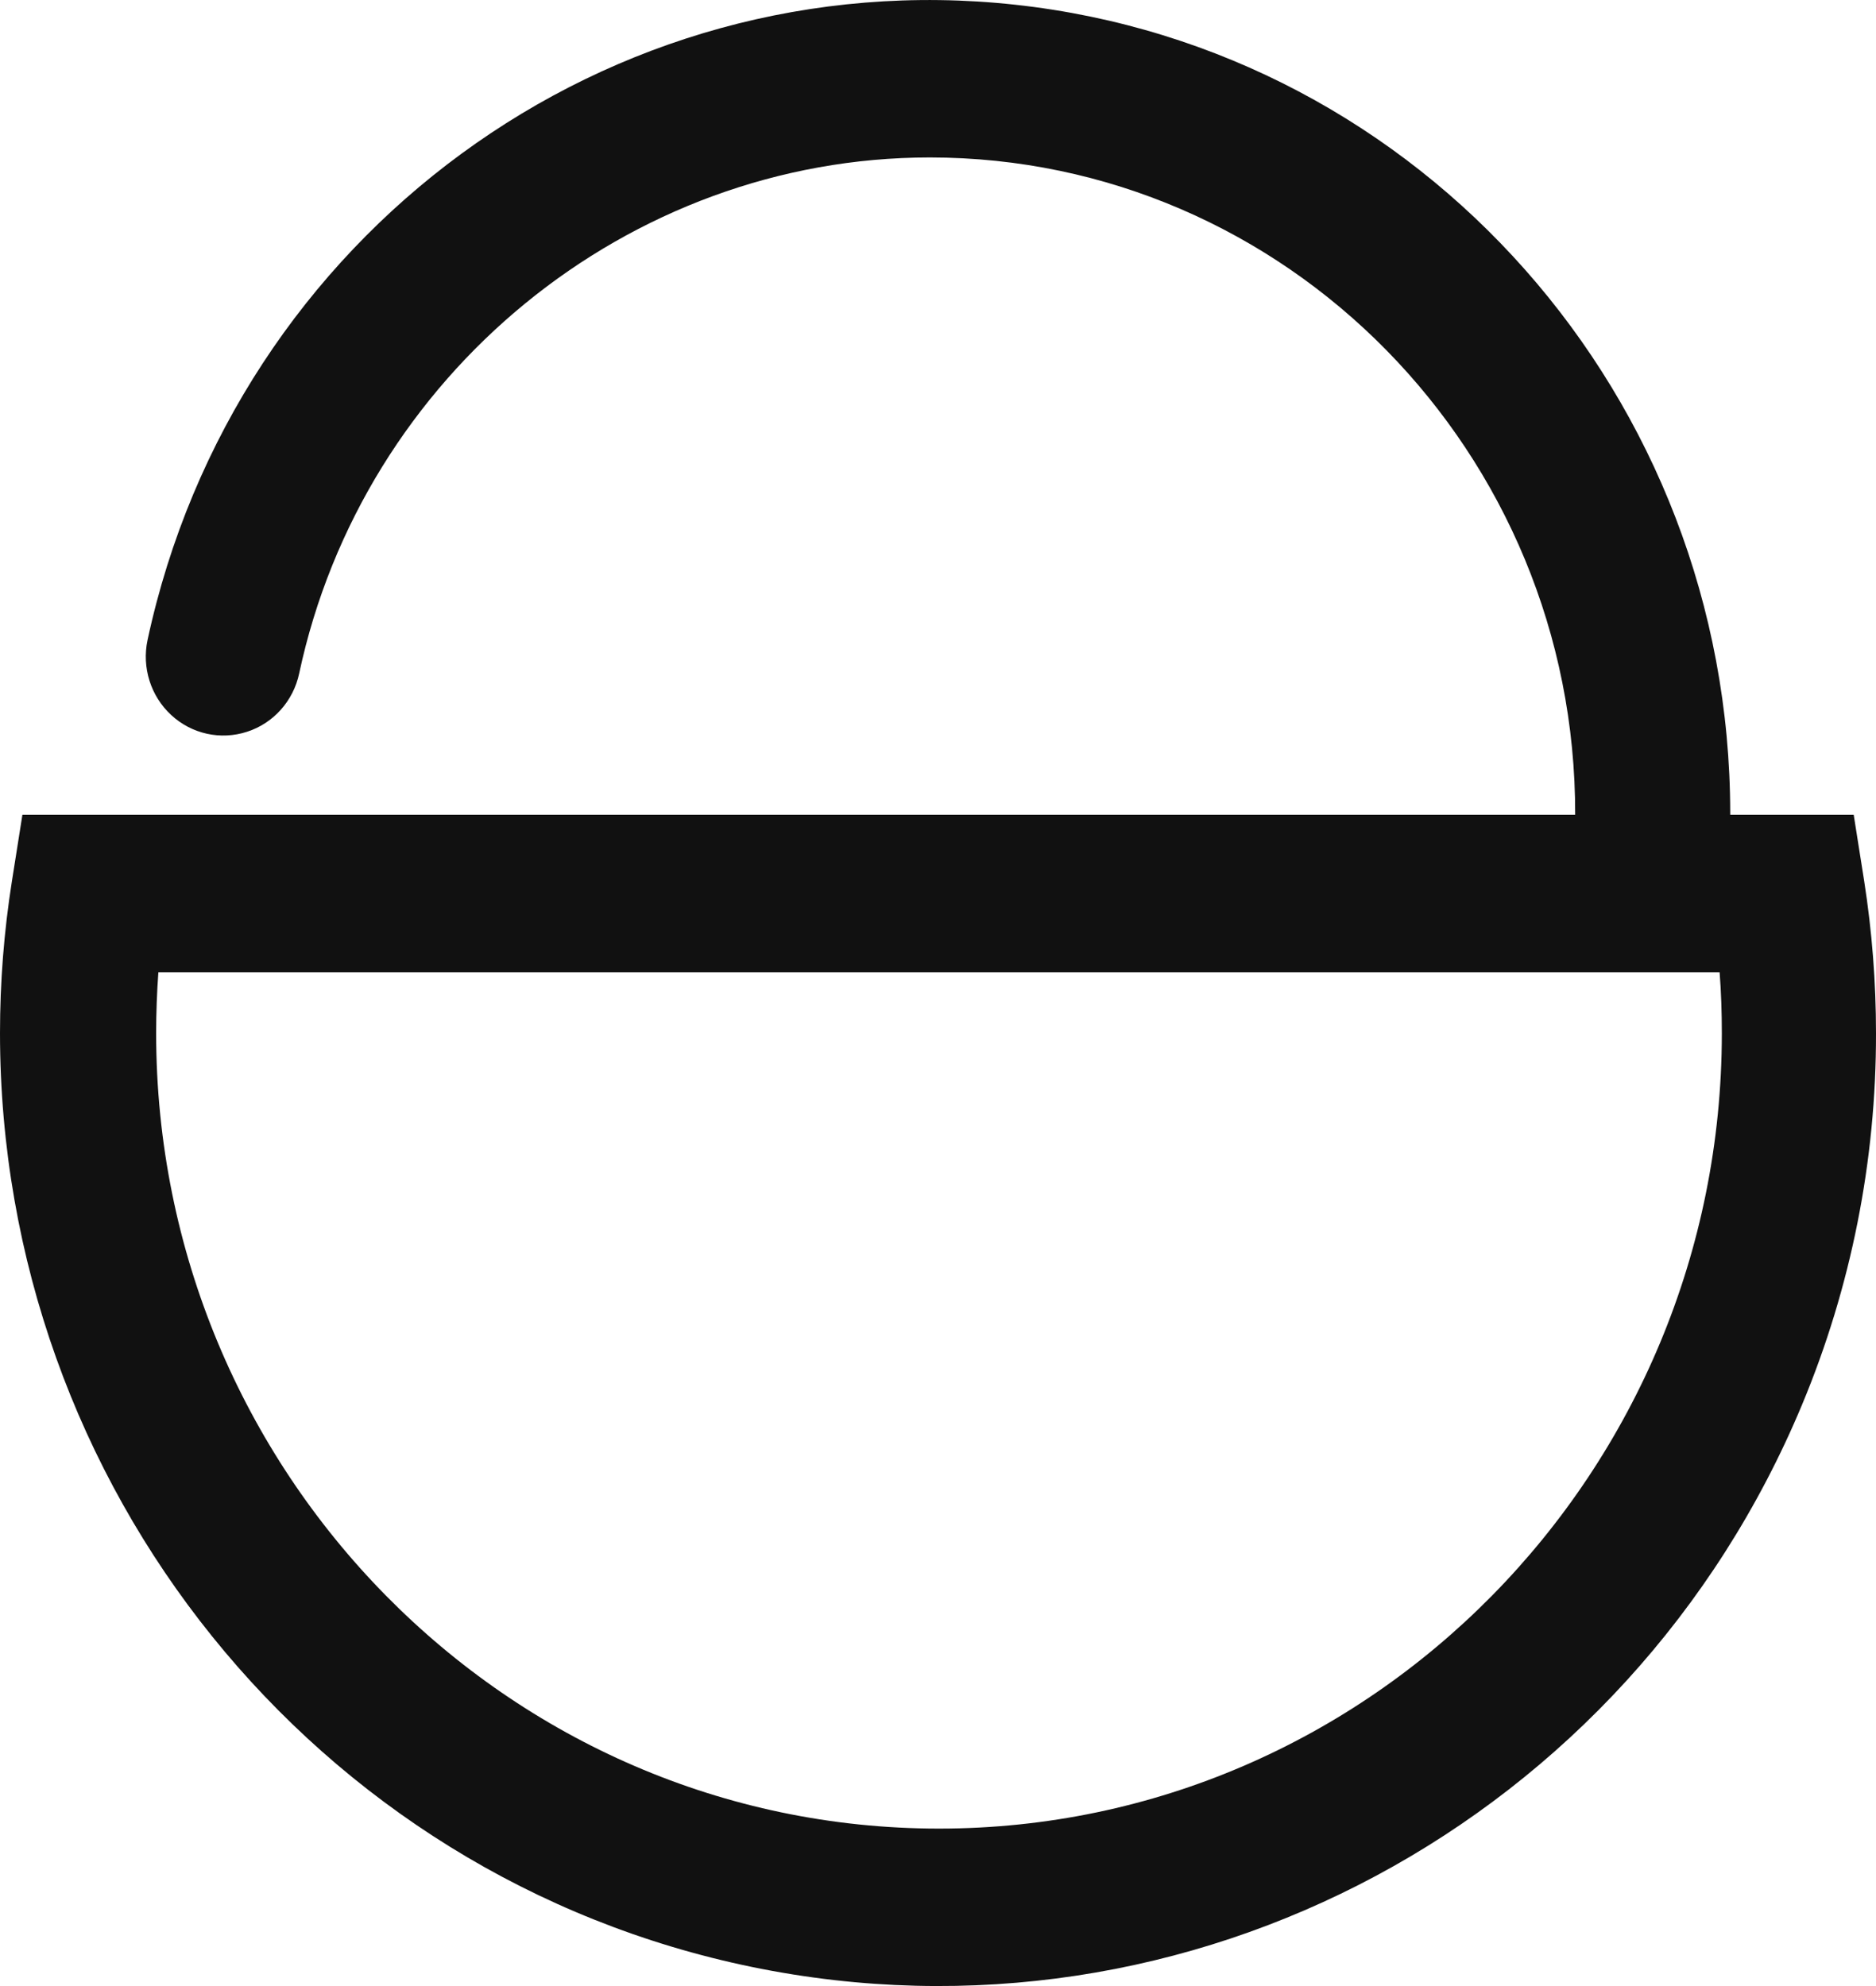 <?xml version="1.0" encoding="UTF-8"?>
<svg width="17px" height="18px" viewBox="0 0 17 18" version="1.1" xmlns="http://www.w3.org/2000/svg" xmlns:xlink="http://www.w3.org/1999/xlink">
    <!-- Generator: Sketch 61.1 (89650) - https://sketch.com -->
    <title>形状</title>
    <desc>Created with Sketch.</desc>
    <g id="页面-1" stroke="none" stroke-width="1" fill="none" fill-rule="evenodd">
        <path d="M16.893,7.986 L16.798,7.385 L15.679,7.385 L15.679,7.369 C15.677,3.604 12.884,0.445 9.201,0.043 C5.517,-0.36 2.127,2.123 1.337,5.801 C1.284,6.05 1.366,6.31 1.552,6.481 C1.738,6.653 2,6.71 2.239,6.632 C2.478,6.555 2.658,6.353 2.711,6.104 C3.289,3.394 5.693,1.427 8.426,1.427 C11.656,1.427 14.282,4.102 14.274,7.385 L0.203,7.385 L0.108,7.986 C0.036,8.442 0,8.903 0,9.364 C0.002,13.473 2.852,17.011 6.814,17.827 C10.777,18.643 14.757,16.51 16.332,12.726 C16.775,11.662 17.002,10.519 17,9.364 C17,8.902 16.964,8.442 16.893,7.986 L16.893,7.986 Z M8.509,16.573 C4.597,16.573 1.415,13.339 1.415,9.364 C1.415,9.18 1.422,8.996 1.435,8.813 L15.583,8.813 C15.597,8.996 15.603,9.18 15.603,9.364 C15.603,13.339 12.421,16.573 8.509,16.573 Z" id="形状" fill="#111111" fill-rule="nonzero"></path>
    </g>
</svg>